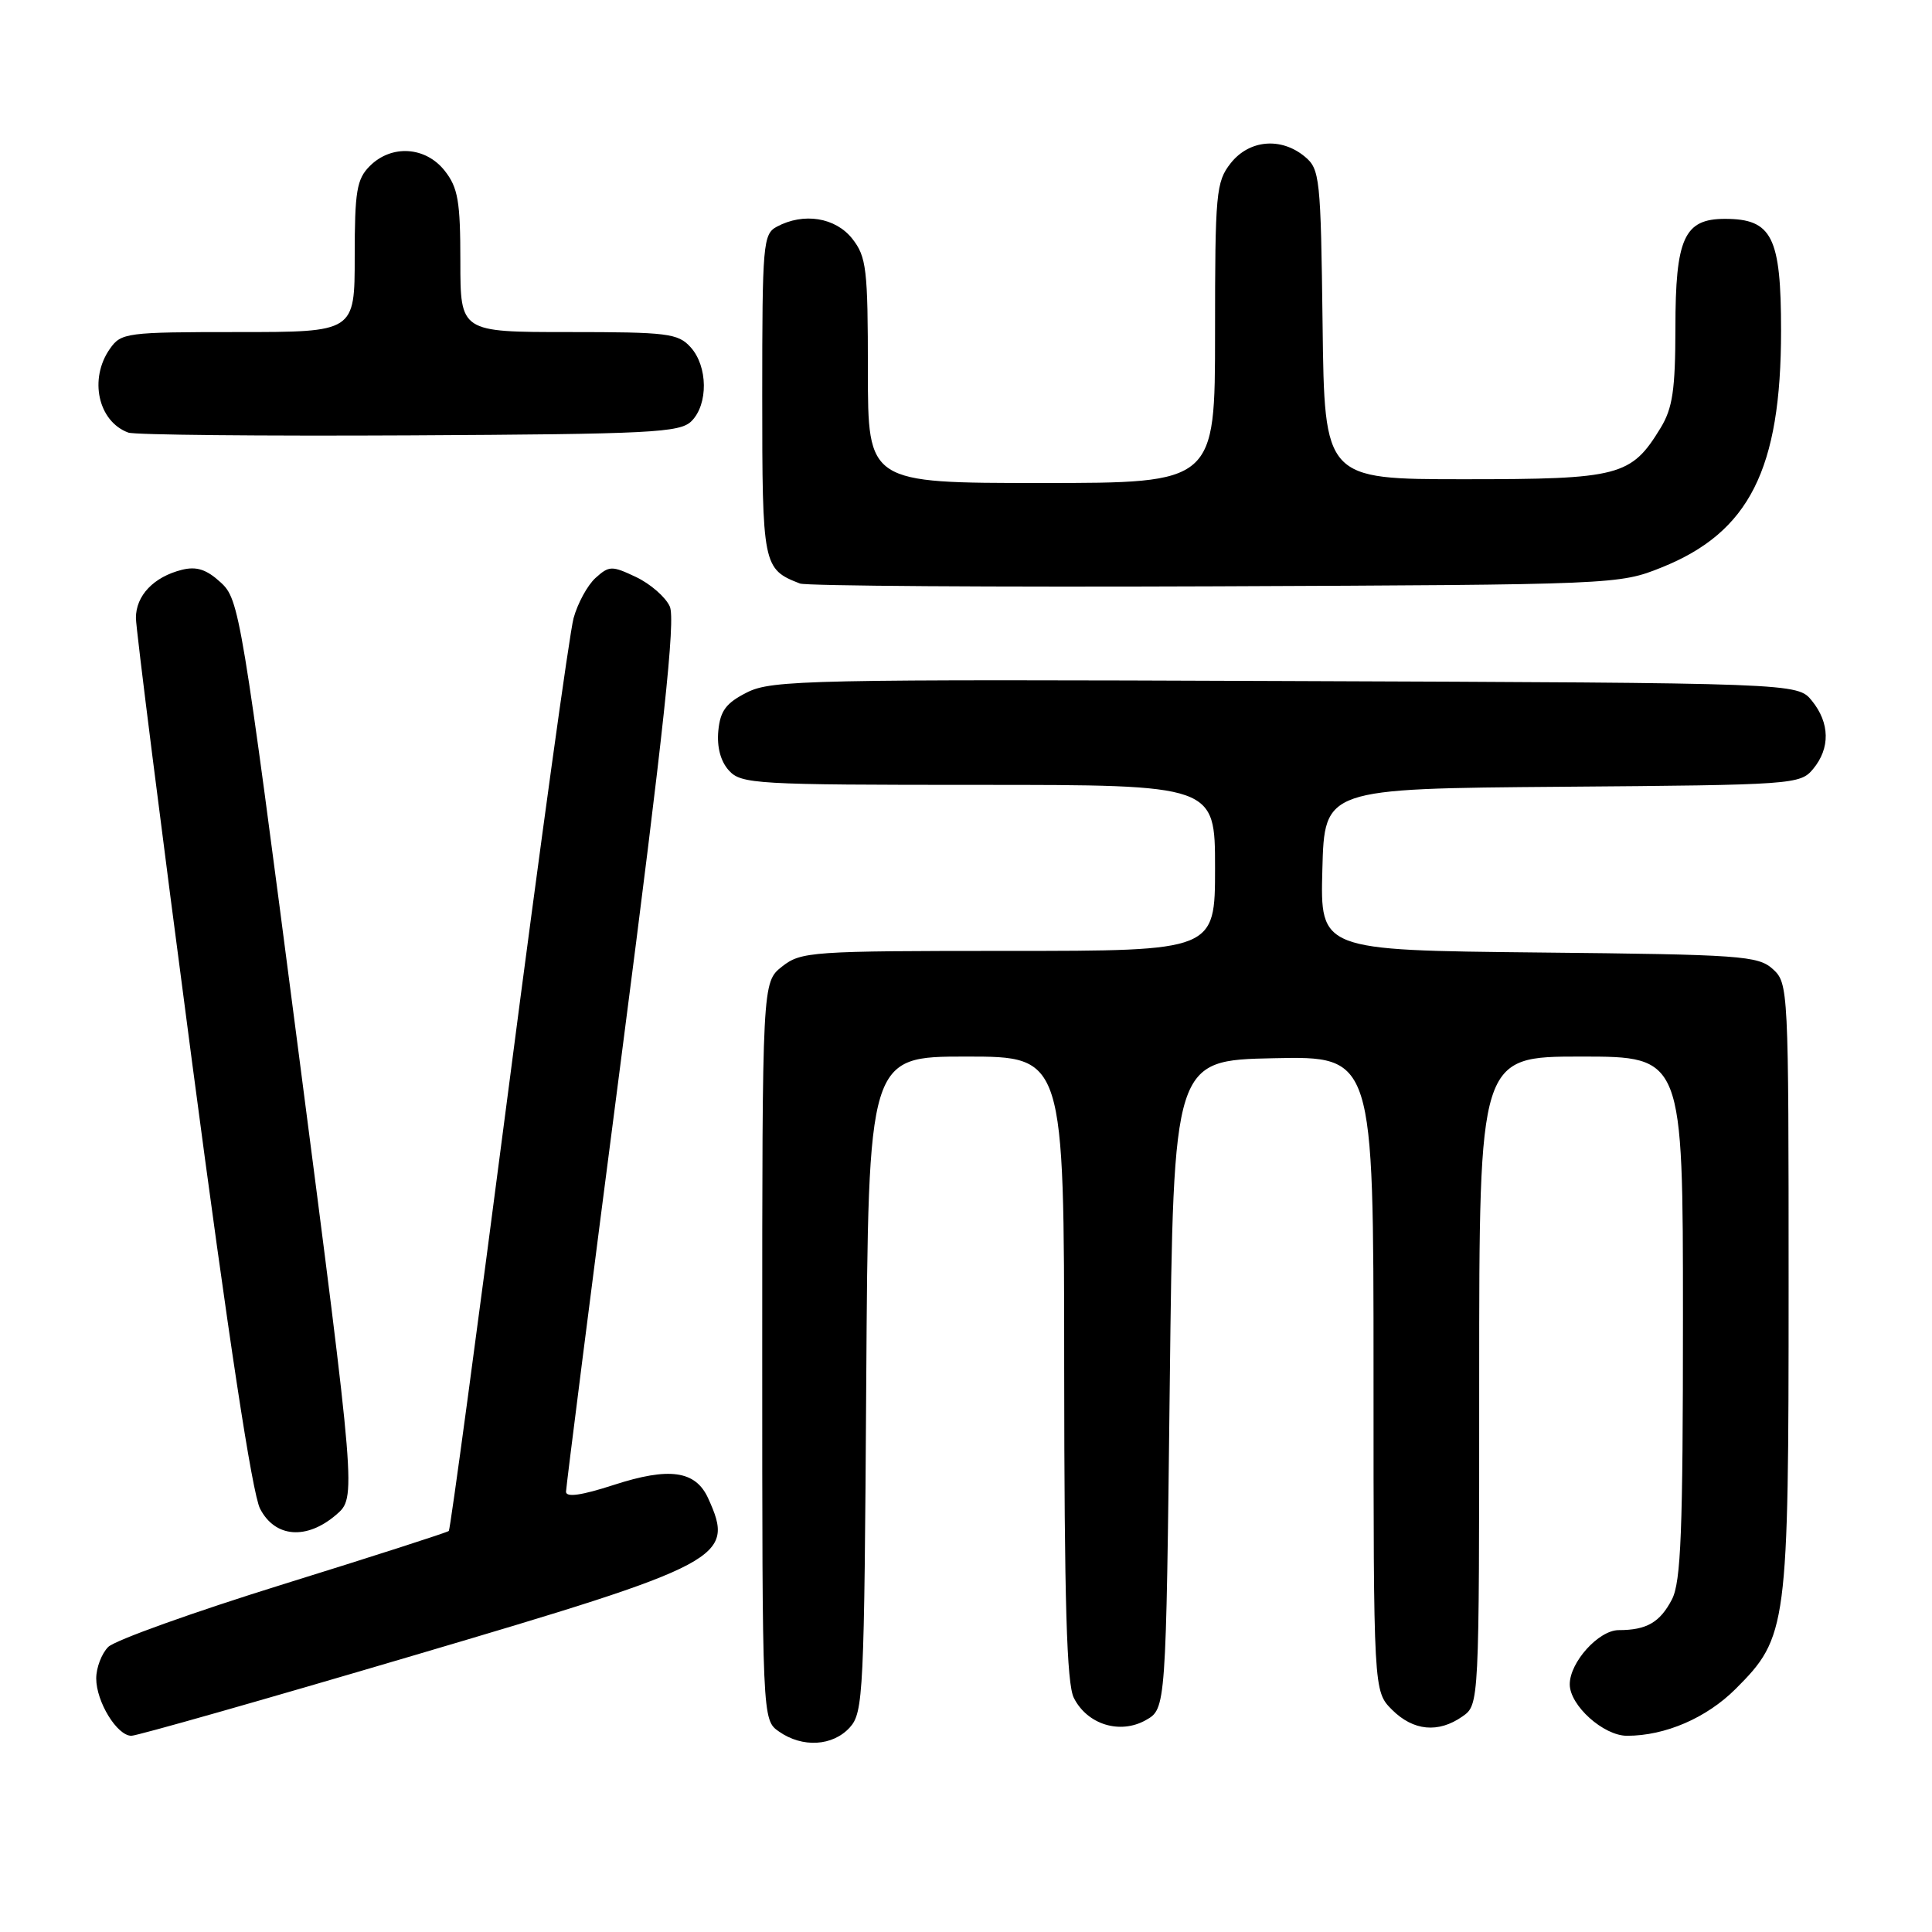 <?xml version="1.0" encoding="UTF-8" standalone="no"?>
<!DOCTYPE svg PUBLIC "-//W3C//DTD SVG 1.1//EN" "http://www.w3.org/Graphics/SVG/1.1/DTD/svg11.dtd" >
<svg xmlns="http://www.w3.org/2000/svg" xmlns:xlink="http://www.w3.org/1999/xlink" version="1.1" viewBox="0 0 256 256">
 <g >
 <path fill="currentColor"
d=" M 112.60 228.90 C 114.40 226.91 114.52 224.45 114.78 183.40 C 115.06 140.00 115.06 140.00 128.03 140.00 C 141.00 140.00 141.00 140.00 141.01 181.25 C 141.03 212.36 141.34 223.11 142.29 224.98 C 144.07 228.51 148.40 229.85 151.82 227.93 C 154.50 226.42 154.50 226.42 155.00 183.46 C 155.50 140.50 155.50 140.50 168.75 140.22 C 182.00 139.94 182.00 139.94 182.00 182.02 C 182.00 224.09 182.00 224.09 184.45 226.55 C 187.27 229.36 190.58 229.68 193.78 227.44 C 196.00 225.89 196.00 225.89 196.00 182.94 C 196.00 140.00 196.00 140.00 209.50 140.00 C 223.00 140.00 223.00 140.00 223.00 174.55 C 223.00 202.92 222.74 209.61 221.54 211.93 C 219.96 214.97 218.19 216.00 214.49 216.00 C 211.84 216.00 208.00 220.25 208.00 223.18 C 208.00 225.98 212.47 230.00 215.59 230.00 C 220.66 230.00 226.12 227.64 229.98 223.79 C 236.84 216.93 237.00 215.69 237.00 170.48 C 237.00 130.92 236.97 130.28 234.90 128.40 C 232.95 126.64 230.68 126.48 203.86 126.21 C 174.93 125.91 174.93 125.91 175.22 115.21 C 175.50 104.50 175.50 104.50 207.00 104.25 C 237.70 104.01 238.54 103.95 240.25 101.89 C 242.53 99.14 242.47 95.80 240.09 92.86 C 238.18 90.50 238.18 90.50 170.34 90.24 C 107.22 89.99 102.26 90.10 99.00 91.74 C 96.20 93.15 95.44 94.17 95.18 96.84 C 94.98 98.98 95.48 100.88 96.58 102.09 C 98.21 103.89 100.09 104.00 129.65 104.00 C 161.00 104.00 161.00 104.00 161.00 115.00 C 161.00 126.00 161.00 126.00 133.63 126.00 C 107.46 126.00 106.15 126.09 103.63 128.07 C 101.00 130.15 101.00 130.15 101.00 179.02 C 101.00 227.89 101.00 227.89 103.22 229.44 C 106.33 231.62 110.34 231.38 112.60 228.90 Z  M 54.63 219.41 C 96.03 207.19 97.44 206.44 93.83 198.52 C 92.16 194.86 88.69 194.37 81.33 196.76 C 77.05 198.15 75.00 198.44 75.00 197.66 C 75.01 197.02 78.33 170.88 82.40 139.56 C 87.96 96.67 89.53 82.06 88.75 80.36 C 88.19 79.11 86.17 77.36 84.28 76.46 C 81.07 74.94 80.72 74.95 78.91 76.58 C 77.85 77.54 76.54 79.94 76.00 81.91 C 75.46 83.89 71.60 111.83 67.42 144.00 C 63.24 176.18 59.67 202.66 59.47 202.86 C 59.28 203.05 49.41 206.23 37.53 209.92 C 25.65 213.61 15.22 217.35 14.34 218.23 C 13.47 219.10 12.75 220.98 12.75 222.40 C 12.75 225.49 15.51 230.00 17.41 230.00 C 18.15 230.00 34.90 225.24 54.63 219.41 Z  M 44.55 200.71 C 47.22 198.41 47.22 198.41 39.50 138.96 C 32.00 81.22 31.71 79.43 29.25 77.18 C 27.37 75.45 26.05 75.02 24.11 75.50 C 20.36 76.44 18.00 78.92 18.01 81.90 C 18.02 83.33 21.36 109.77 25.44 140.66 C 30.27 177.25 33.42 197.90 34.46 199.91 C 36.44 203.75 40.63 204.08 44.55 200.71 Z  M 220.17 75.19 C 231.79 70.53 236.00 62.18 236.00 43.82 C 236.00 31.37 234.81 29.00 228.56 29.00 C 223.16 29.00 222.00 31.56 222.00 43.47 C 221.99 51.65 221.63 54.09 220.04 56.70 C 216.14 63.10 214.61 63.50 194.05 63.50 C 175.50 63.50 175.50 63.50 175.25 43.00 C 175.01 23.52 174.89 22.41 172.89 20.75 C 169.74 18.14 165.52 18.52 163.07 21.63 C 161.13 24.10 161.00 25.55 161.00 44.13 C 161.00 64.00 161.00 64.00 138.00 64.00 C 115.00 64.00 115.00 64.00 115.00 49.13 C 115.00 35.61 114.81 34.03 112.93 31.63 C 110.70 28.81 106.49 28.13 102.93 30.04 C 101.11 31.01 101.00 32.34 101.00 52.38 C 101.00 74.99 101.08 75.41 106.00 77.32 C 106.83 77.64 131.57 77.81 161.00 77.69 C 214.08 77.47 214.54 77.45 220.17 75.19 Z  M 91.63 55.80 C 93.86 53.56 93.80 48.54 91.51 46.01 C 89.85 44.17 88.45 44.00 75.35 44.00 C 61.00 44.00 61.00 44.00 61.00 34.63 C 61.00 26.67 60.69 24.87 58.93 22.63 C 56.39 19.41 51.88 19.12 49.00 22.00 C 47.27 23.73 47.00 25.33 47.00 34.00 C 47.00 44.00 47.00 44.00 31.56 44.00 C 16.73 44.00 16.05 44.09 14.56 46.22 C 11.76 50.21 13.00 55.85 17.00 57.32 C 17.82 57.63 34.57 57.79 54.22 57.69 C 86.36 57.52 90.10 57.33 91.63 55.80 Z "/>
</g>
</svg>